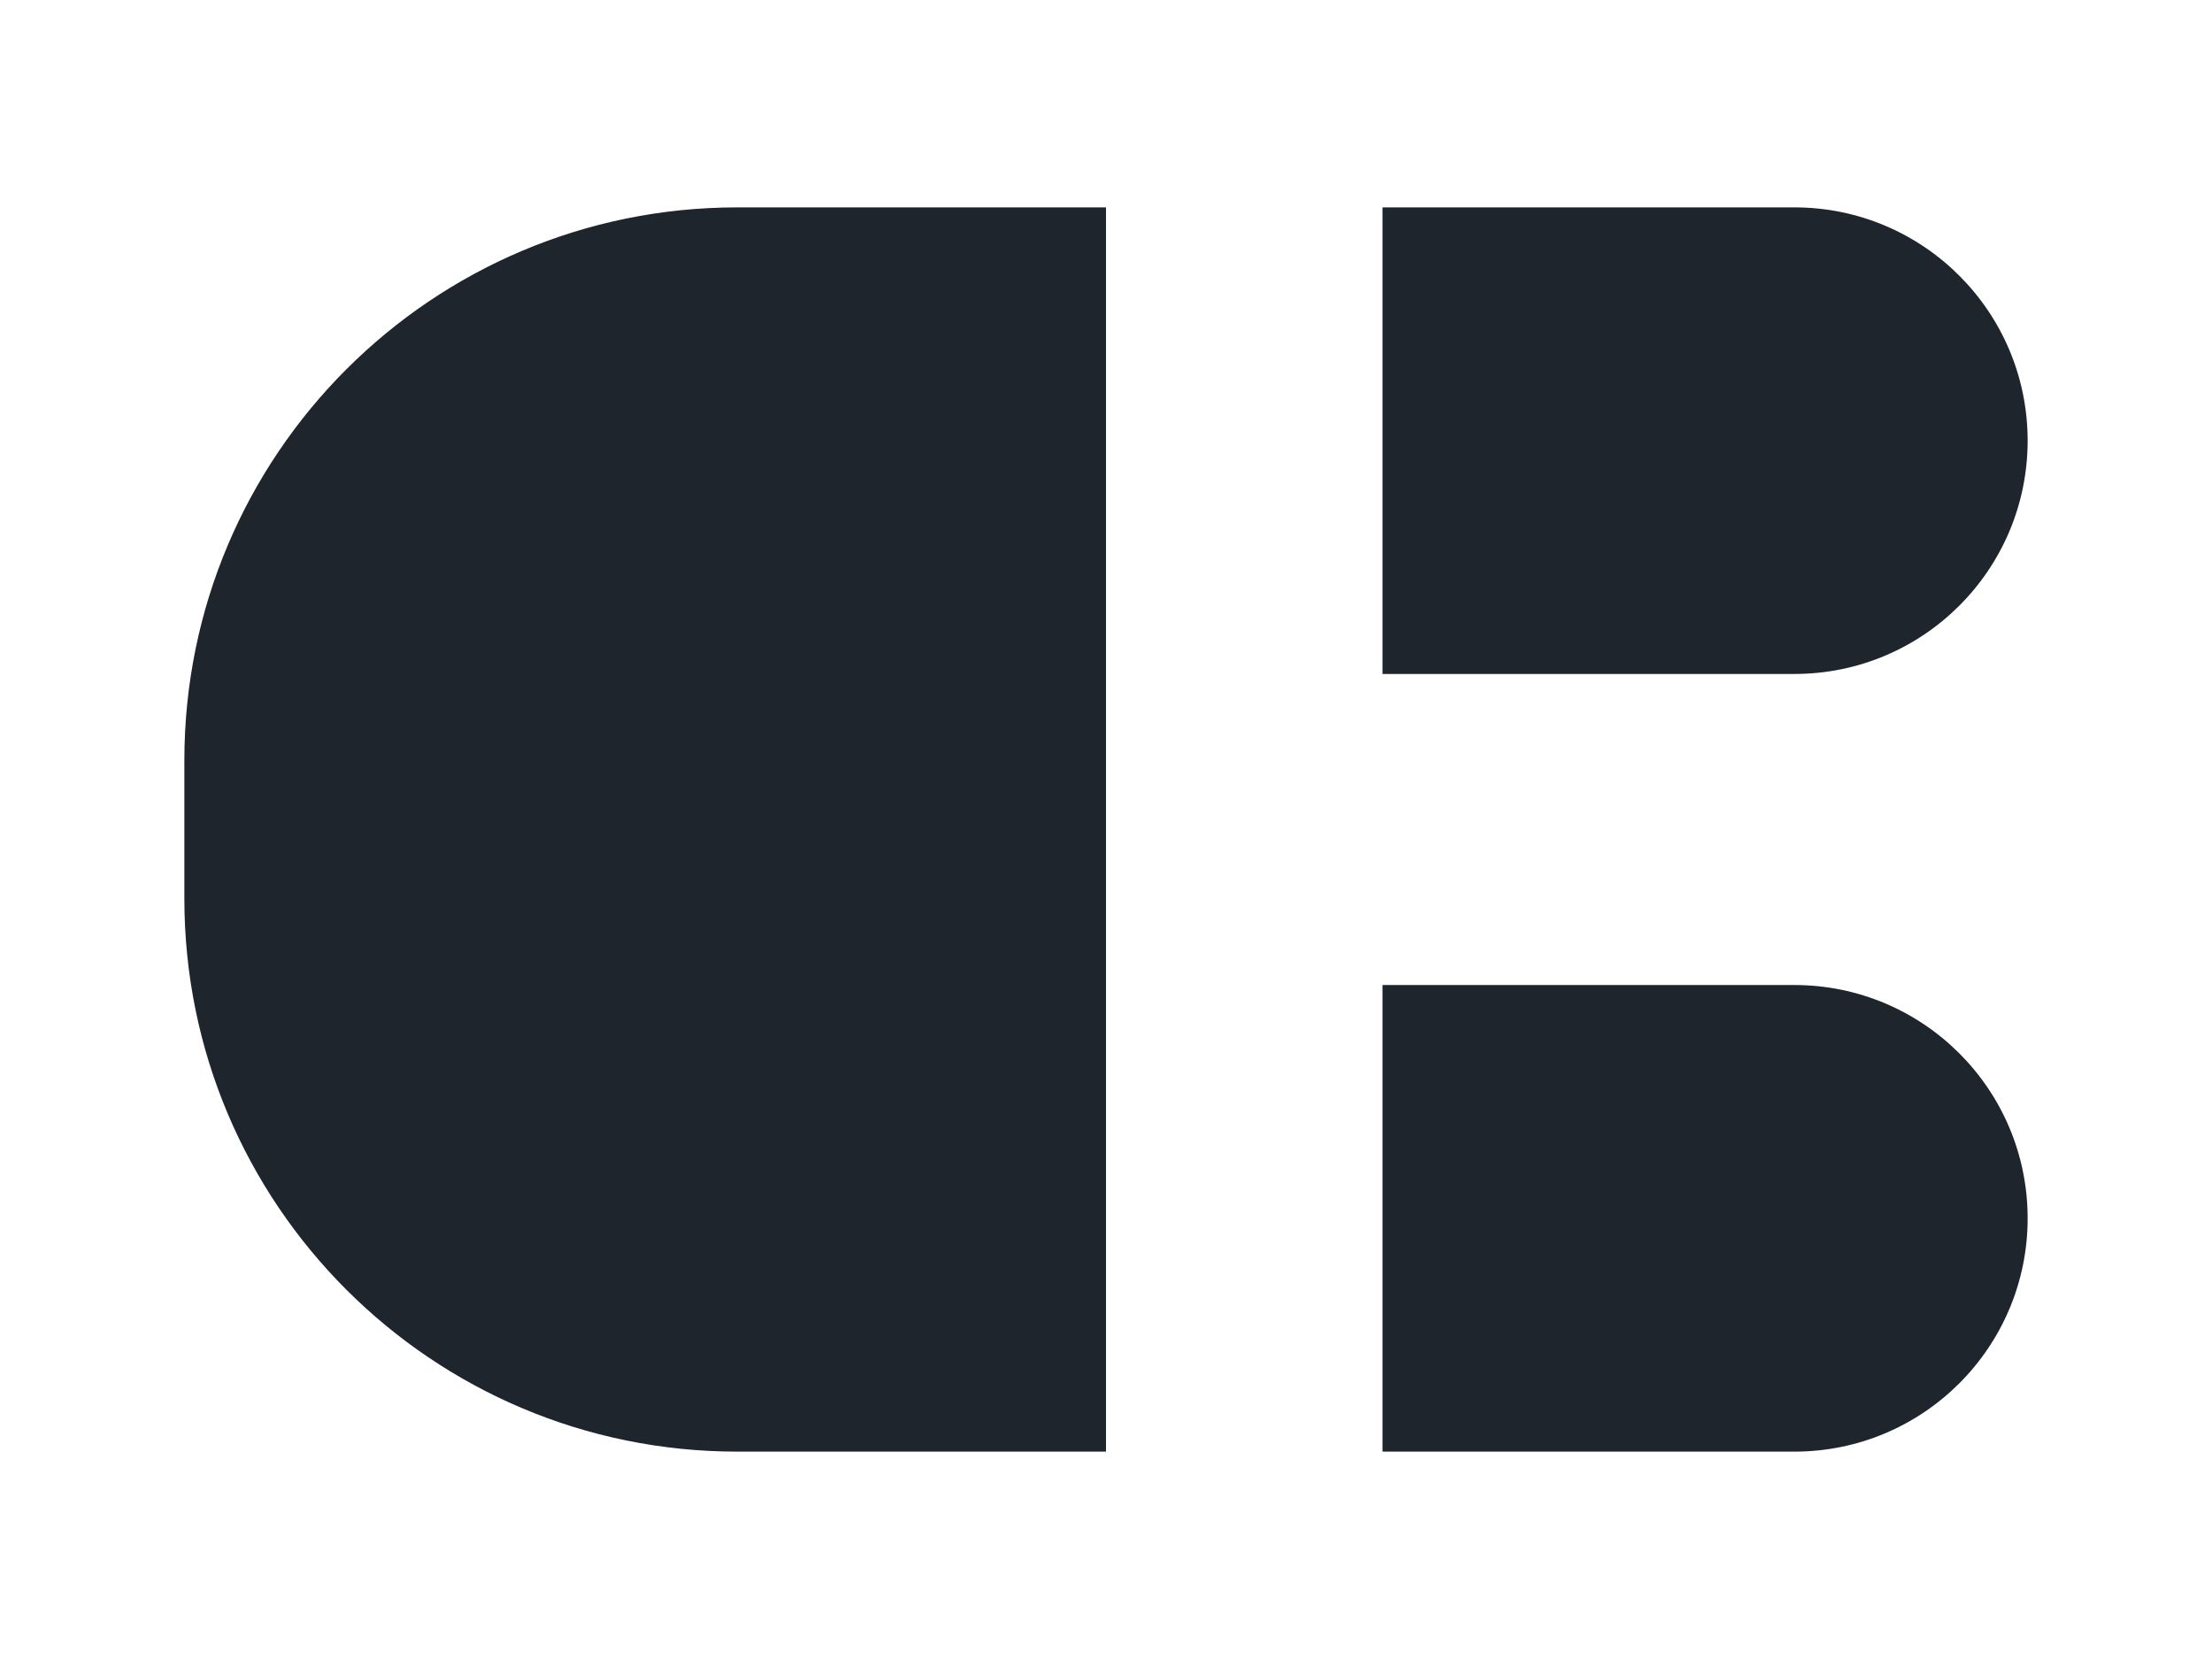 <svg xmlns="http://www.w3.org/2000/svg" width="32" height="24" viewBox="0 0 32 24">
    <g fill="none" fill-rule="evenodd">
        <g fill="#1E252C" fill-rule="nonzero">
            <g>
                <path d="M16 3v18h-5.333c-4.419 0-8-3.582-8-8v-2c0-4.418 3.581-8 8-8H16zm9.958 11.25c1.864 0 3.375 1.511 3.375 3.375S27.823 21 25.958 21H20v-6.75h5.958zm0-11.25c1.864 0 3.375 1.511 3.375 3.375s-1.51 3.375-3.375 3.375H20V3h5.958z" transform="translate(-76 -28) translate(76 28)"/>
            </g>
        </g>
    </g>
</svg>

